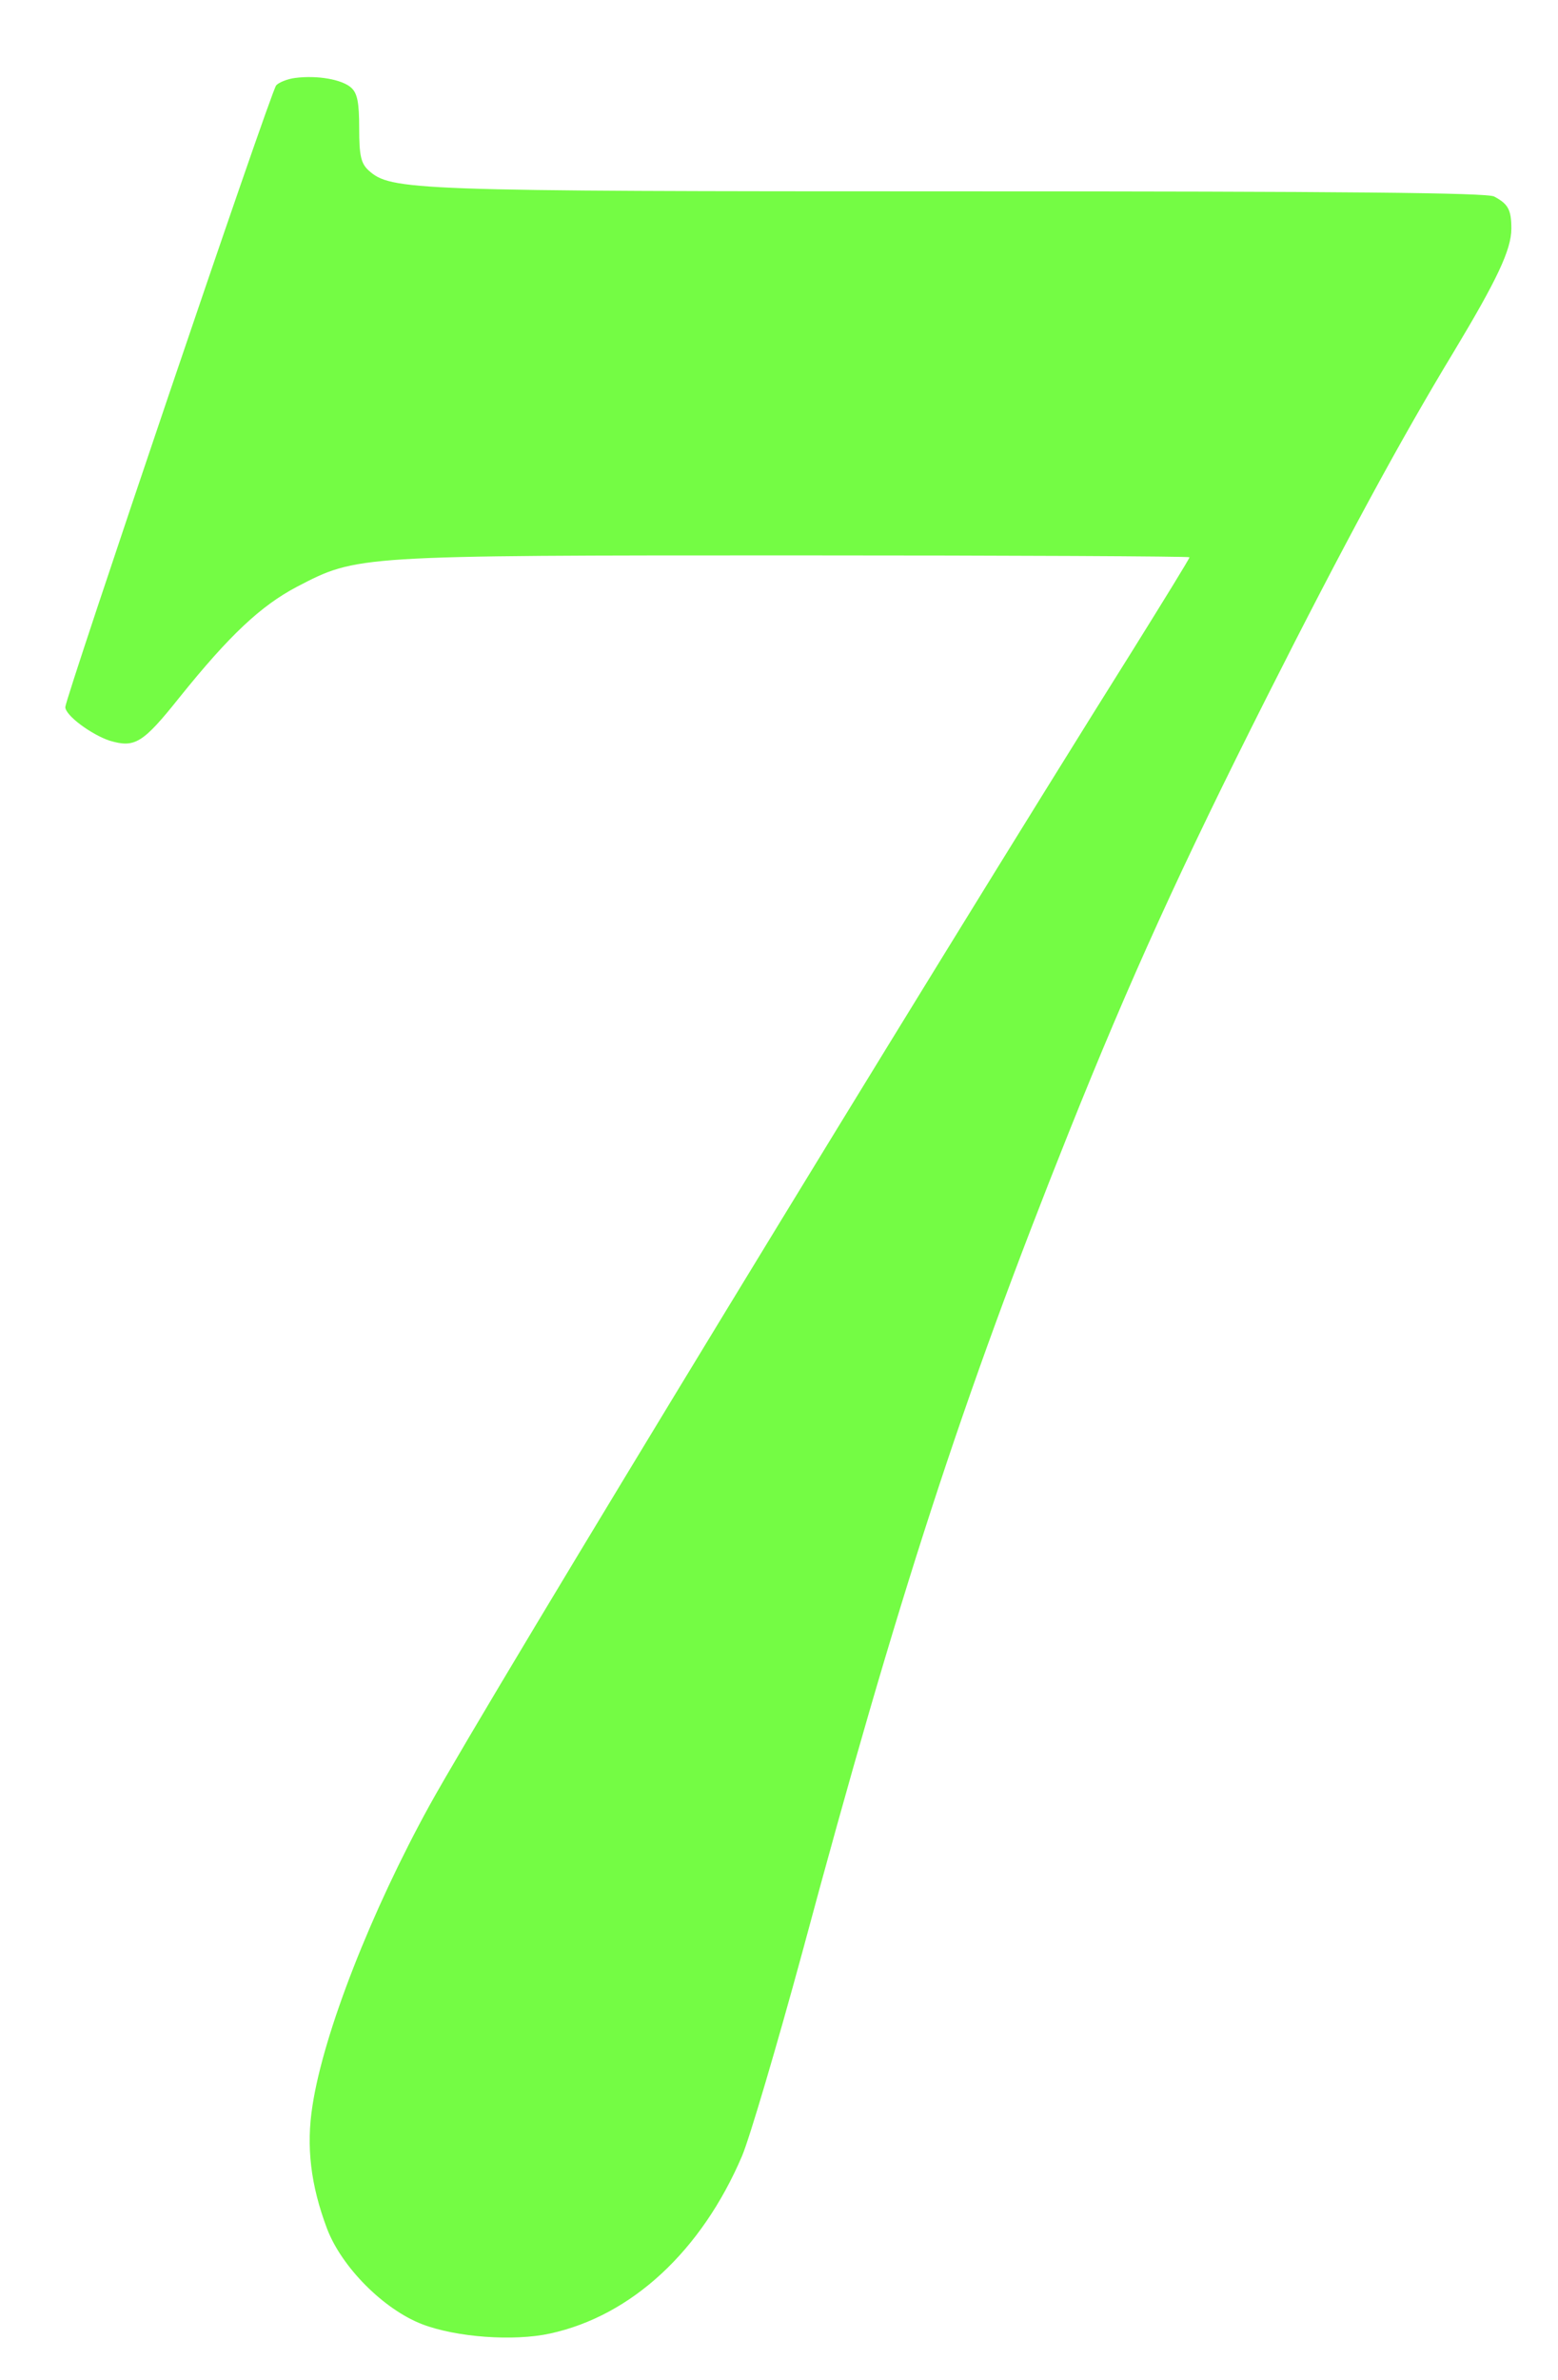 <?xml version="1.0" standalone="no"?>
<!DOCTYPE svg PUBLIC "-//W3C//DTD SVG 20010904//EN"
 "http://www.w3.org/TR/2001/REC-SVG-20010904/DTD/svg10.dtd">
<svg version="1.0" xmlns="http://www.w3.org/2000/svg"
 width="334pt" height="510pt" viewBox="0 0 334 510"
 preserveAspectRatio="xMidYMid meet">

<g transform="translate(0,510) scale(0.1,-0.1)"
fill="#74fc44" stroke="none">
<path d="M633 4933 c-17 -2 -36 -10 -41 -16 -12 -14 -452 -1313 -452 -1332 0
-18 56 -59 95 -72 54 -16 71 -6 150 93 107 133 174 196 252 237 129 67 125 67
1068 67 465 0 845 -2 845 -4 0 -3 -55 -92 -121 -198 -450 -717 -1375 -2236
-1508 -2476 -125 -227 -227 -487 -251 -643 -14 -88 -4 -171 31 -264 31 -82
121 -173 204 -205 73 -28 196 -37 274 -20 175 38 325 177 412 381 16 38 74
234 129 436 205 762 342 1183 571 1756 132 330 242 571 424 932 166 329 288
554 402 742 92 153 123 218 123 263 0 41 -7 53 -37 69 -16 8 -318 11 -1145 11
-1182 0 -1220 2 -1268 45 -16 15 -20 31 -20 90 0 56 -4 75 -17 87 -20 18 -73
27 -120 21z"/>
</g>
</svg>
